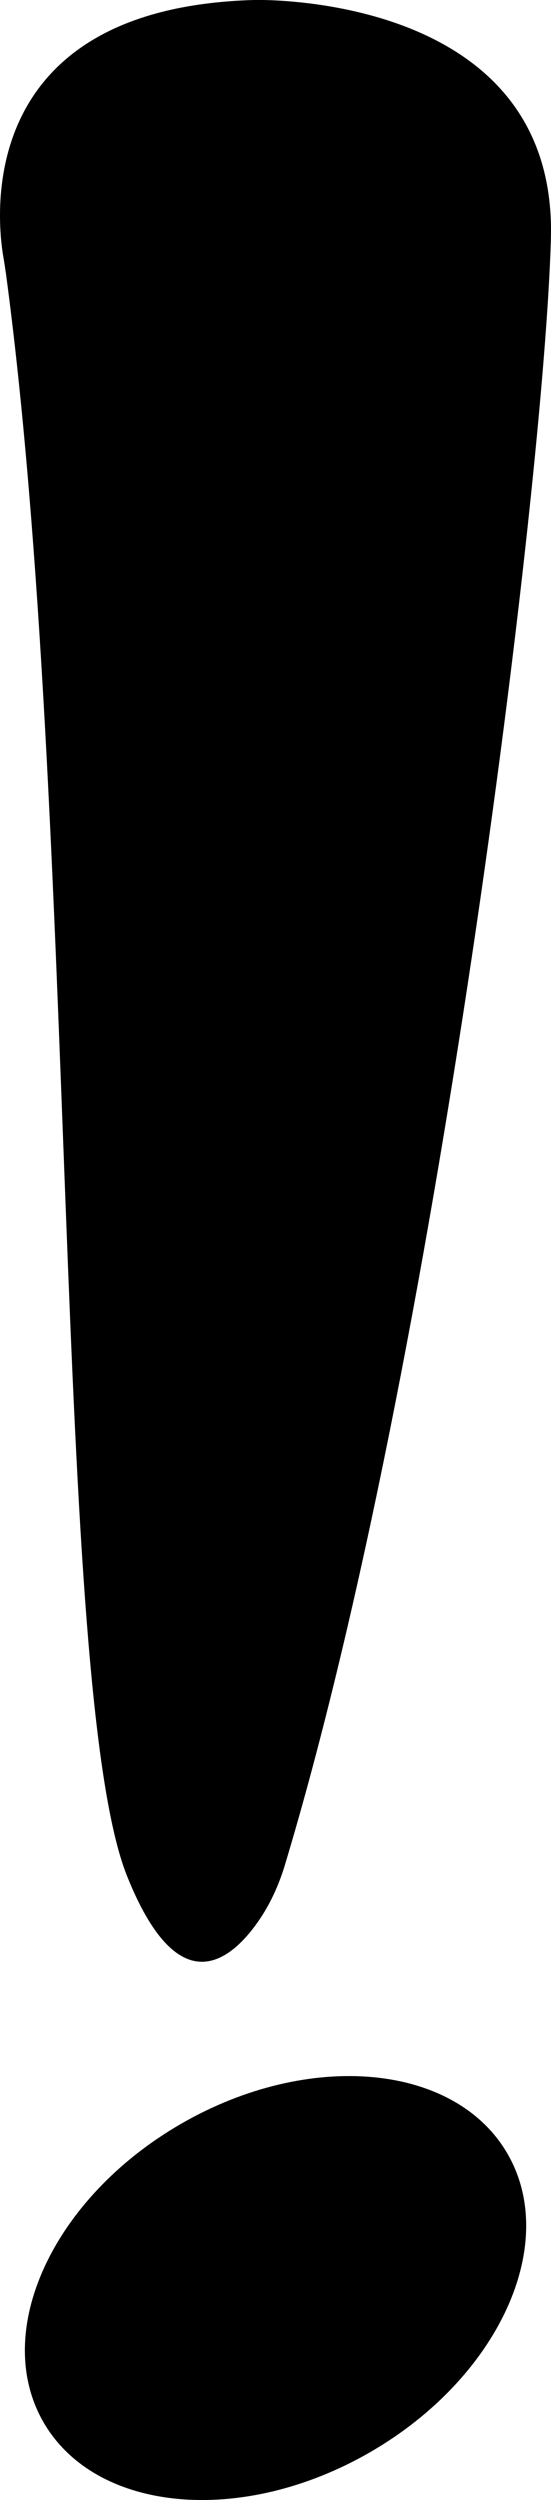 <svg id="Capa_2" xmlns="http://www.w3.org/2000/svg" viewBox="0 0 107.17 485.44"><path class="cls-1" d="M107.15,46.33c-1.29,47.44-22.32,218.23-51.75,315.85-1.21,4-2.97,7.83-5.4,11.23-5.46,7.65-15.46,15.43-25.3-9.16C10.21,328.04,15.24,157.8,1.13,52.92h-.01c-.13-.95-.27-1.87-.43-2.8C-.48,43.57-5.81,1.57,49.4,0c0,0,59.05-1.75,57.75,46.32ZM35.2,412.4c-24.93,14.38-36.9,40.31-26.75,57.92,10.16,17.6,38.6,20.22,63.53,5.84,24.93-14.38,36.9-40.31,26.75-57.92-10.16-17.6-38.6-20.22-63.53-5.84Z"/></svg>